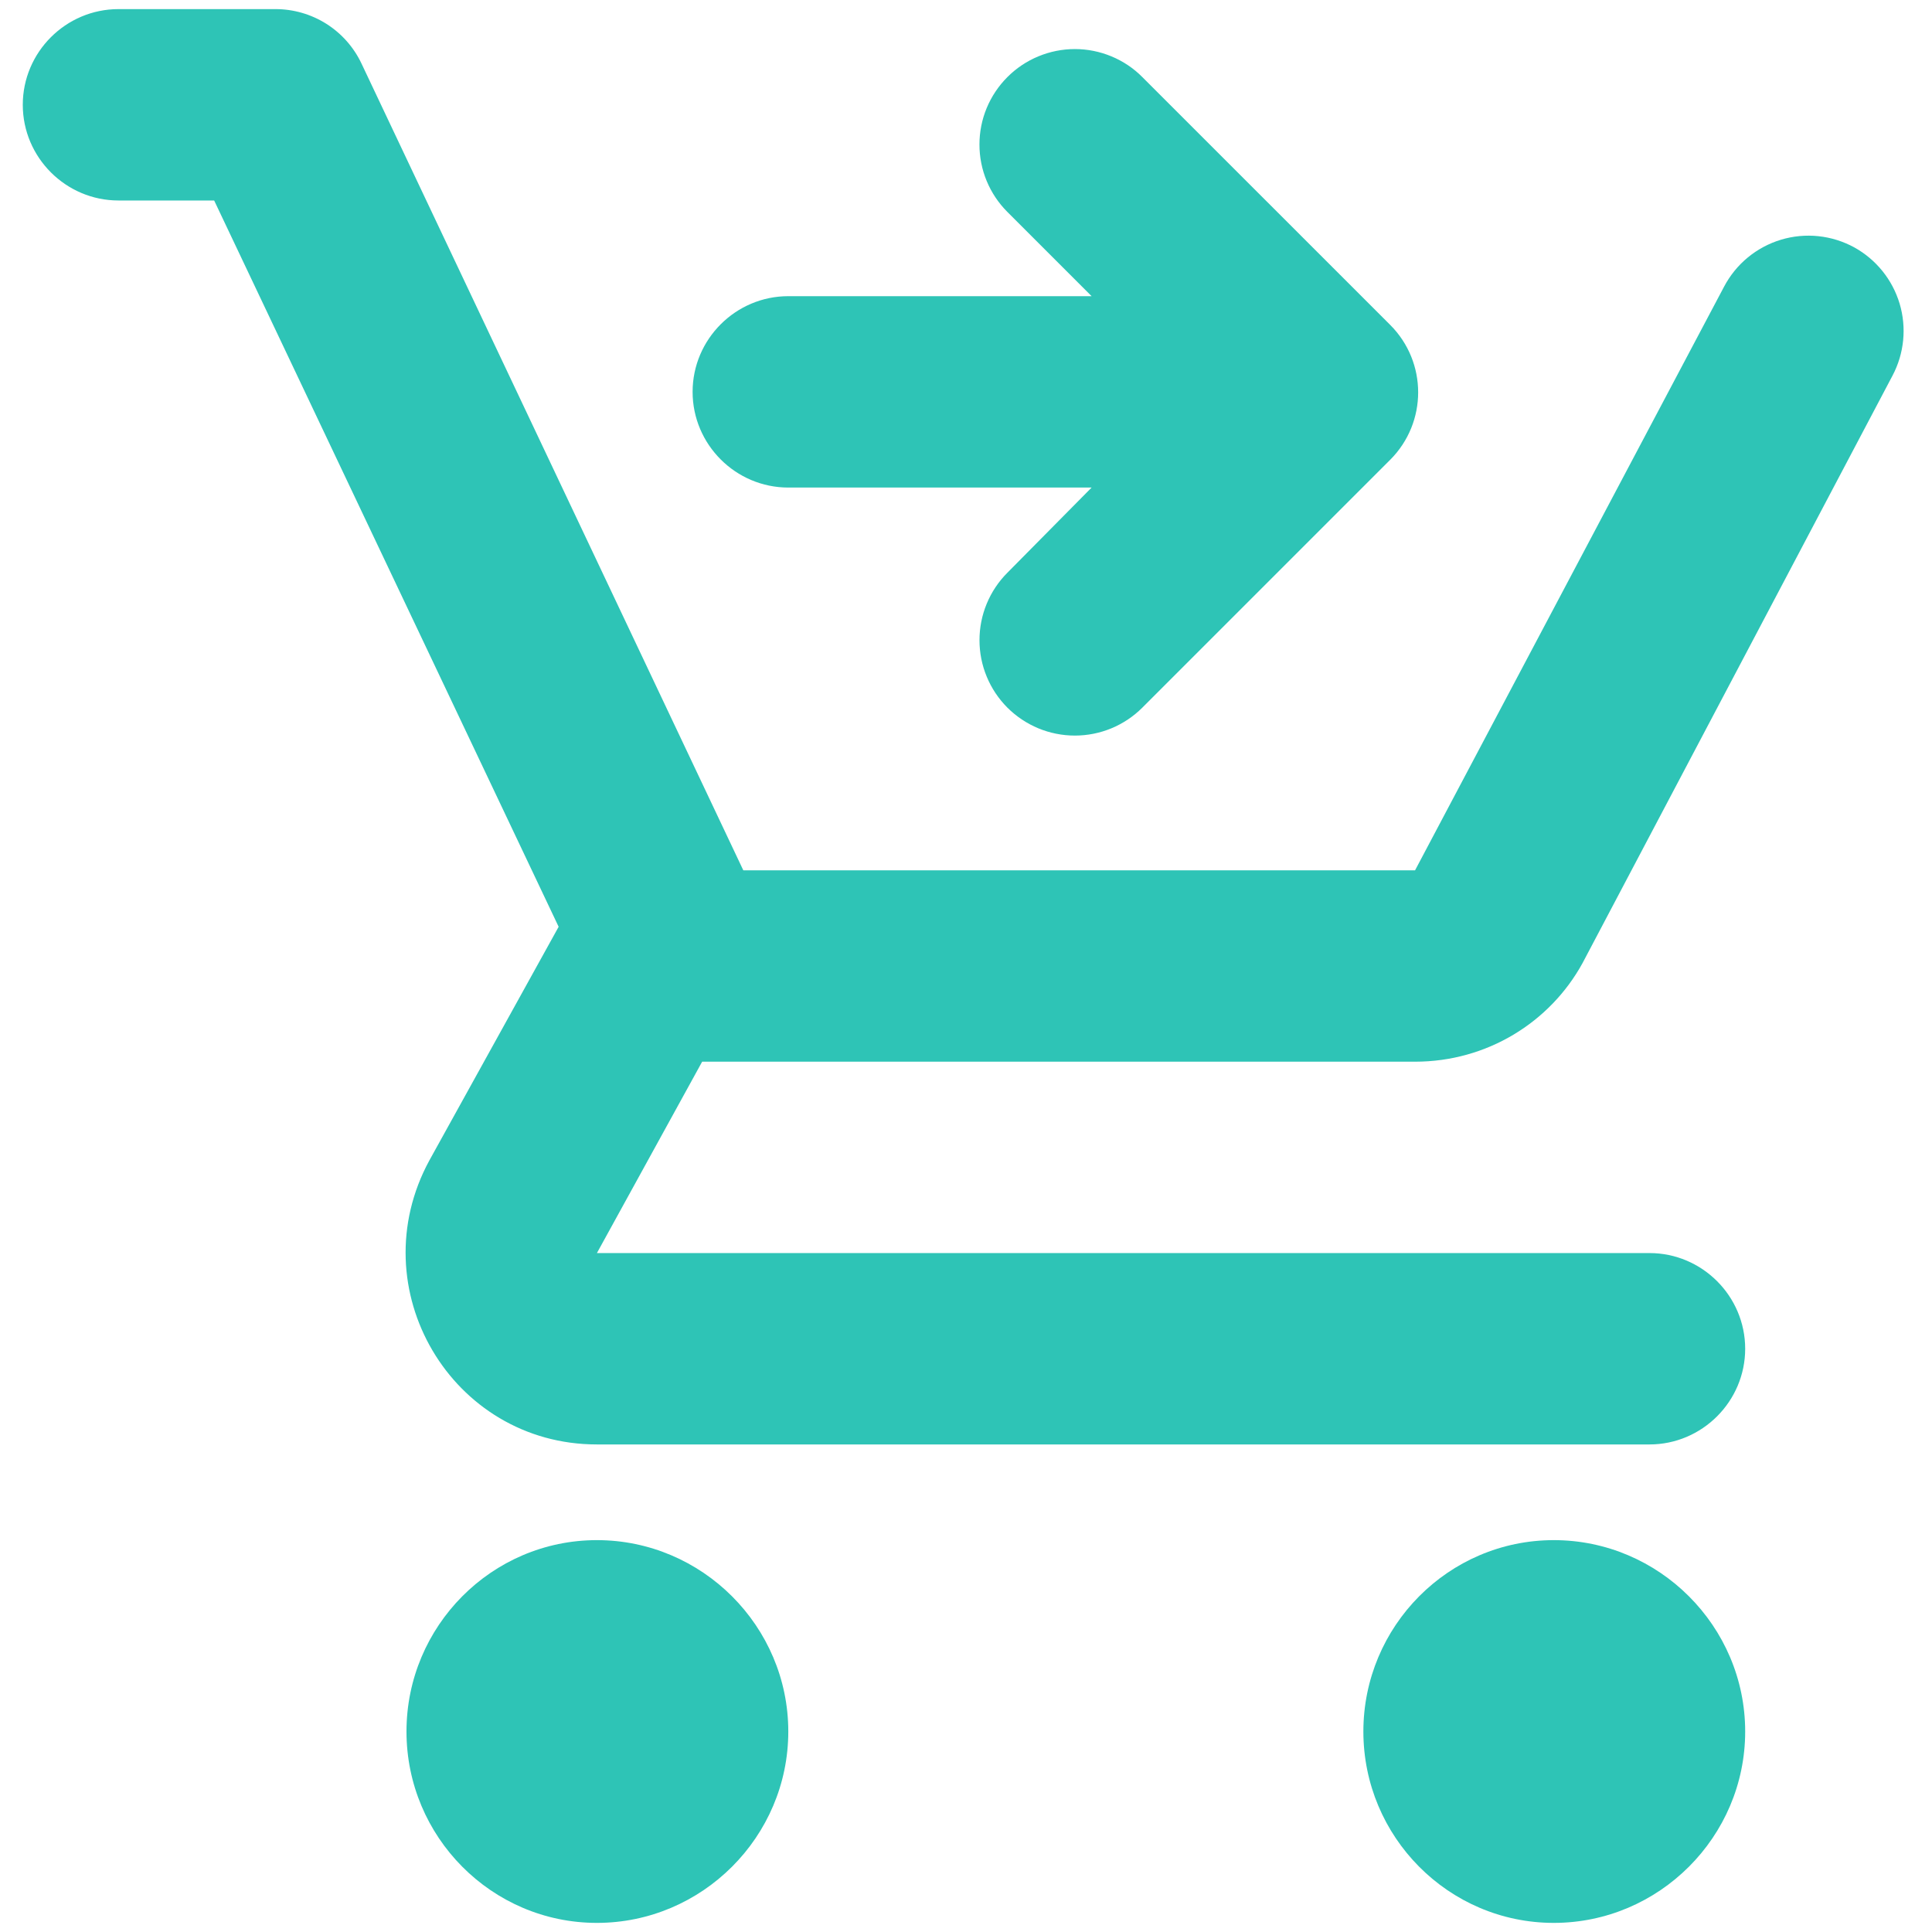 <svg xmlns="http://www.w3.org/2000/svg" width="53" height="53" fill="none" viewBox="0 0 53 53"><path fill="#2EC4B6" d="M16.375 42.25C13.488 42.25 11.151 44.612 11.151 47.5C11.151 50.388 13.488 52.75 16.375 52.75C19.262 52.75 21.625 50.388 21.625 47.5C21.625 44.612 19.262 42.25 16.375 42.25ZM42.625 42.25C39.737 42.25 37.401 44.612 37.401 47.5C37.401 50.388 39.737 52.75 42.625 52.75C45.513 52.75 47.875 50.388 47.875 47.5C47.875 44.612 45.513 42.25 42.625 42.25ZM47.875 37C47.875 35.556 46.694 34.375 45.25 34.375H16.375L19.262 29.125H38.819C40.788 29.125 42.52 28.049 43.413 26.421L51.917 10.304C52.238 9.697 52.308 8.988 52.112 8.33C51.915 7.673 51.468 7.118 50.867 6.786C50.563 6.62 50.228 6.515 49.883 6.479C49.538 6.443 49.189 6.476 48.857 6.576C48.525 6.676 48.216 6.842 47.948 7.062C47.68 7.283 47.459 7.555 47.297 7.862L38.819 23.875H20.391L9.918 1.746C9.707 1.298 9.372 0.919 8.954 0.654C8.535 0.39 8.05 0.249 7.555 0.25H3.25C1.806 0.25 0.625 1.431 0.625 2.875C0.625 4.319 1.806 5.5 3.25 5.5H5.875L15.325 25.424L11.781 31.829C9.865 35.346 12.385 39.625 16.375 39.625H45.25C46.694 39.625 47.875 38.444 47.875 37ZM27.636 2.114C27.879 1.87 28.168 1.677 28.485 1.546C28.803 1.414 29.143 1.346 29.487 1.346C29.831 1.346 30.171 1.414 30.489 1.546C30.806 1.677 31.095 1.87 31.337 2.114L38.136 8.912C39.16 9.936 39.16 11.59 38.136 12.614L31.337 19.413C31.095 19.655 30.806 19.848 30.488 19.98C30.171 20.111 29.831 20.179 29.487 20.179C29.143 20.179 28.803 20.111 28.485 19.98C28.168 19.848 27.879 19.655 27.636 19.413C27.393 19.169 27.2 18.881 27.069 18.563C26.937 18.246 26.87 17.906 26.87 17.562C26.87 17.218 26.937 16.878 27.069 16.56C27.2 16.243 27.393 15.954 27.636 15.711L29.946 13.375H21.625C20.181 13.375 19 12.194 19 10.75C19 9.306 20.181 8.125 21.625 8.125H29.946L27.636 5.815C27.393 5.572 27.2 5.284 27.068 4.966C26.936 4.649 26.869 4.308 26.869 3.964C26.869 3.621 26.936 3.28 27.068 2.963C27.2 2.645 27.393 2.357 27.636 2.114Z"/></svg>